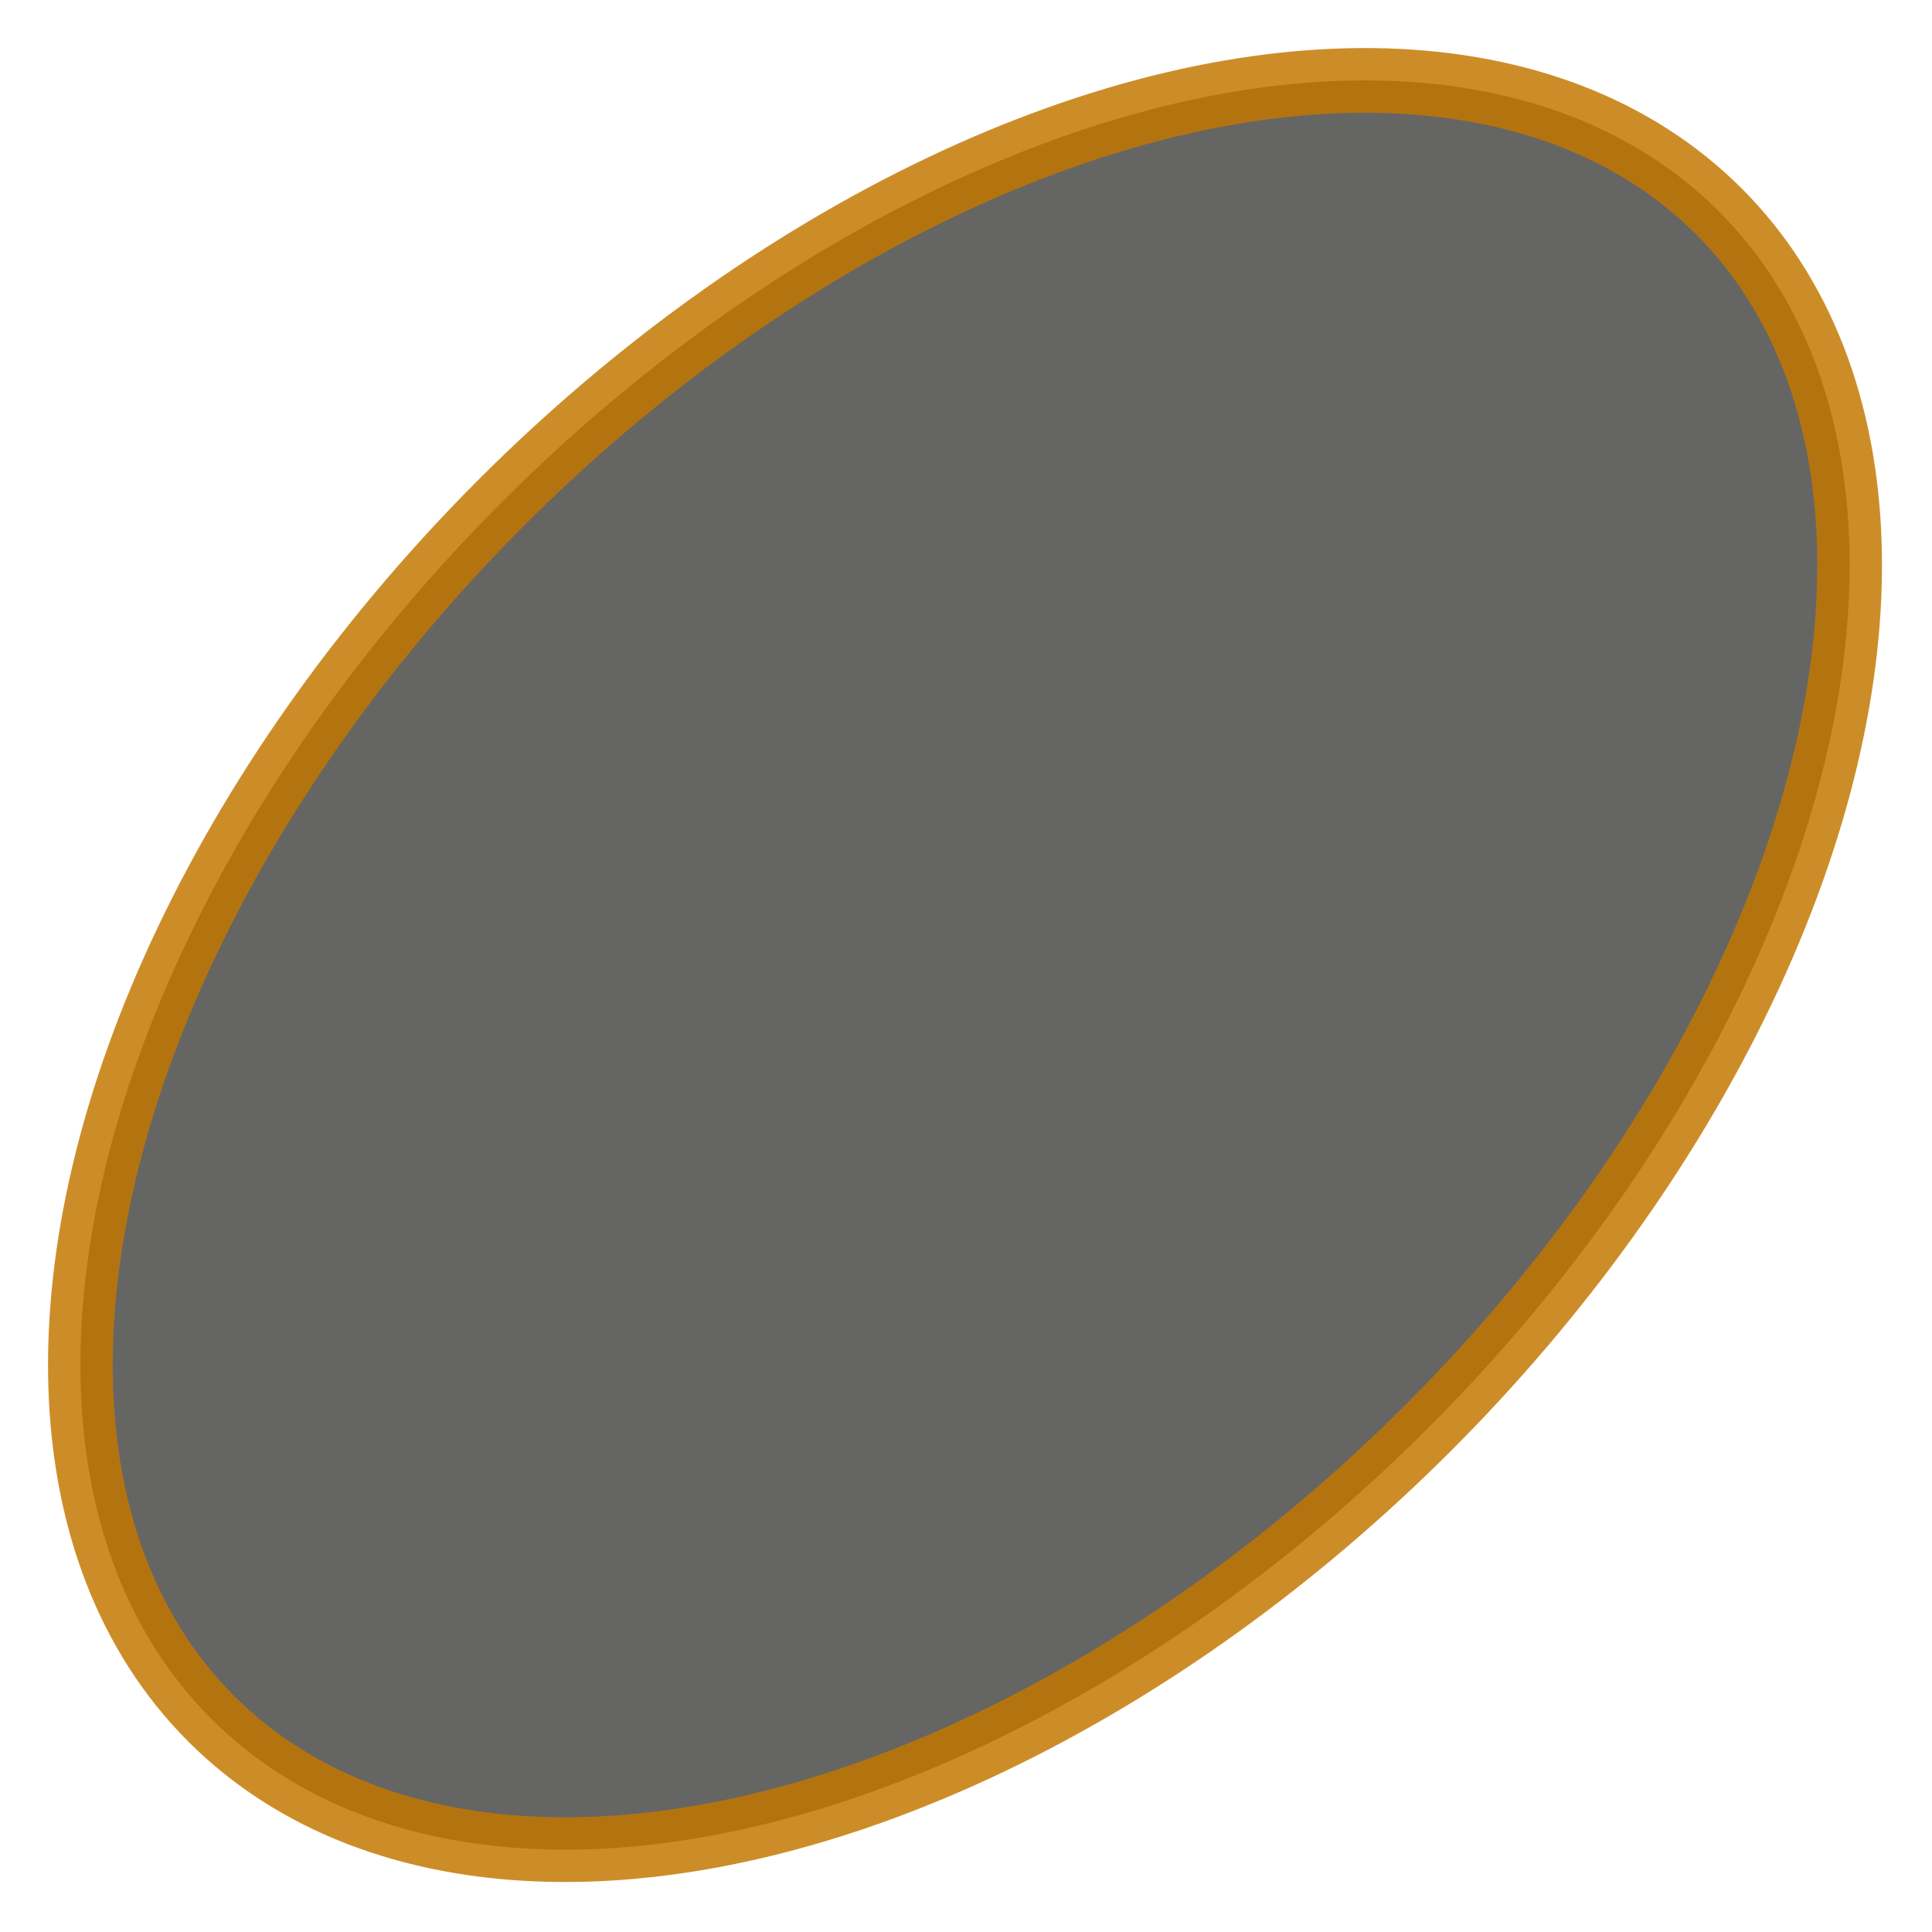 <?xml version="1.0" encoding="UTF-8" standalone="no"?>
<svg
   id="root"
   width="197.747"
   height="197.747"
   viewBox="0 0 29.85 29.85"
   version="1.1"
   sodipodi:docname="earth.svg"
   inkscape:version="1.1.1 (3bf5ae0d25, 2021-09-20)"
   xmlns:inkscape="http://www.inkscape.org/namespaces/inkscape"
   xmlns:sodipodi="http://sodipodi.sourceforge.net/DTD/sodipodi-0.dtd"
   xmlns="http://www.w3.org/2000/svg"
   xmlns:svg="http://www.w3.org/2000/svg">
  <defs
     id="defs7" />
  <sodipodi:namedview
     id="namedview5"
     pagecolor="#ffffff"
     bordercolor="#111111"
     borderopacity="1"
     inkscape:pageshadow="0"
     inkscape:pageopacity="0"
     inkscape:pagecheckerboard="1"
     showgrid="false"
     inkscape:zoom="3.595"
     inkscape:cx="108.20584"
     inkscape:cy="108.34492"
     inkscape:window-width="1920"
     inkscape:window-height="1056"
     inkscape:window-x="0"
     inkscape:window-y="0"
     inkscape:window-maximized="1"
     inkscape:current-layer="group"
     fit-margin-top="5"
     fit-margin-left="5"
     fit-margin-right="5"
     fit-margin-bottom="5" />
  <g
     id="group"
     transform="translate(-81.313,-84.753)">
    <ellipse
       id="ellipse"
       style="opacity:0.85;fill:#363635;fill-opacity:0.9;stroke:#c37700;stroke-width:1;stroke-opacity:0.985"
       cx="-2.433"
       cy="-138.533"
       transform="matrix(0.707,-0.707,-0.707,-0.707,0,0)"
       rx="16.472"
       ry="10.119" />
  </g>
</svg>
